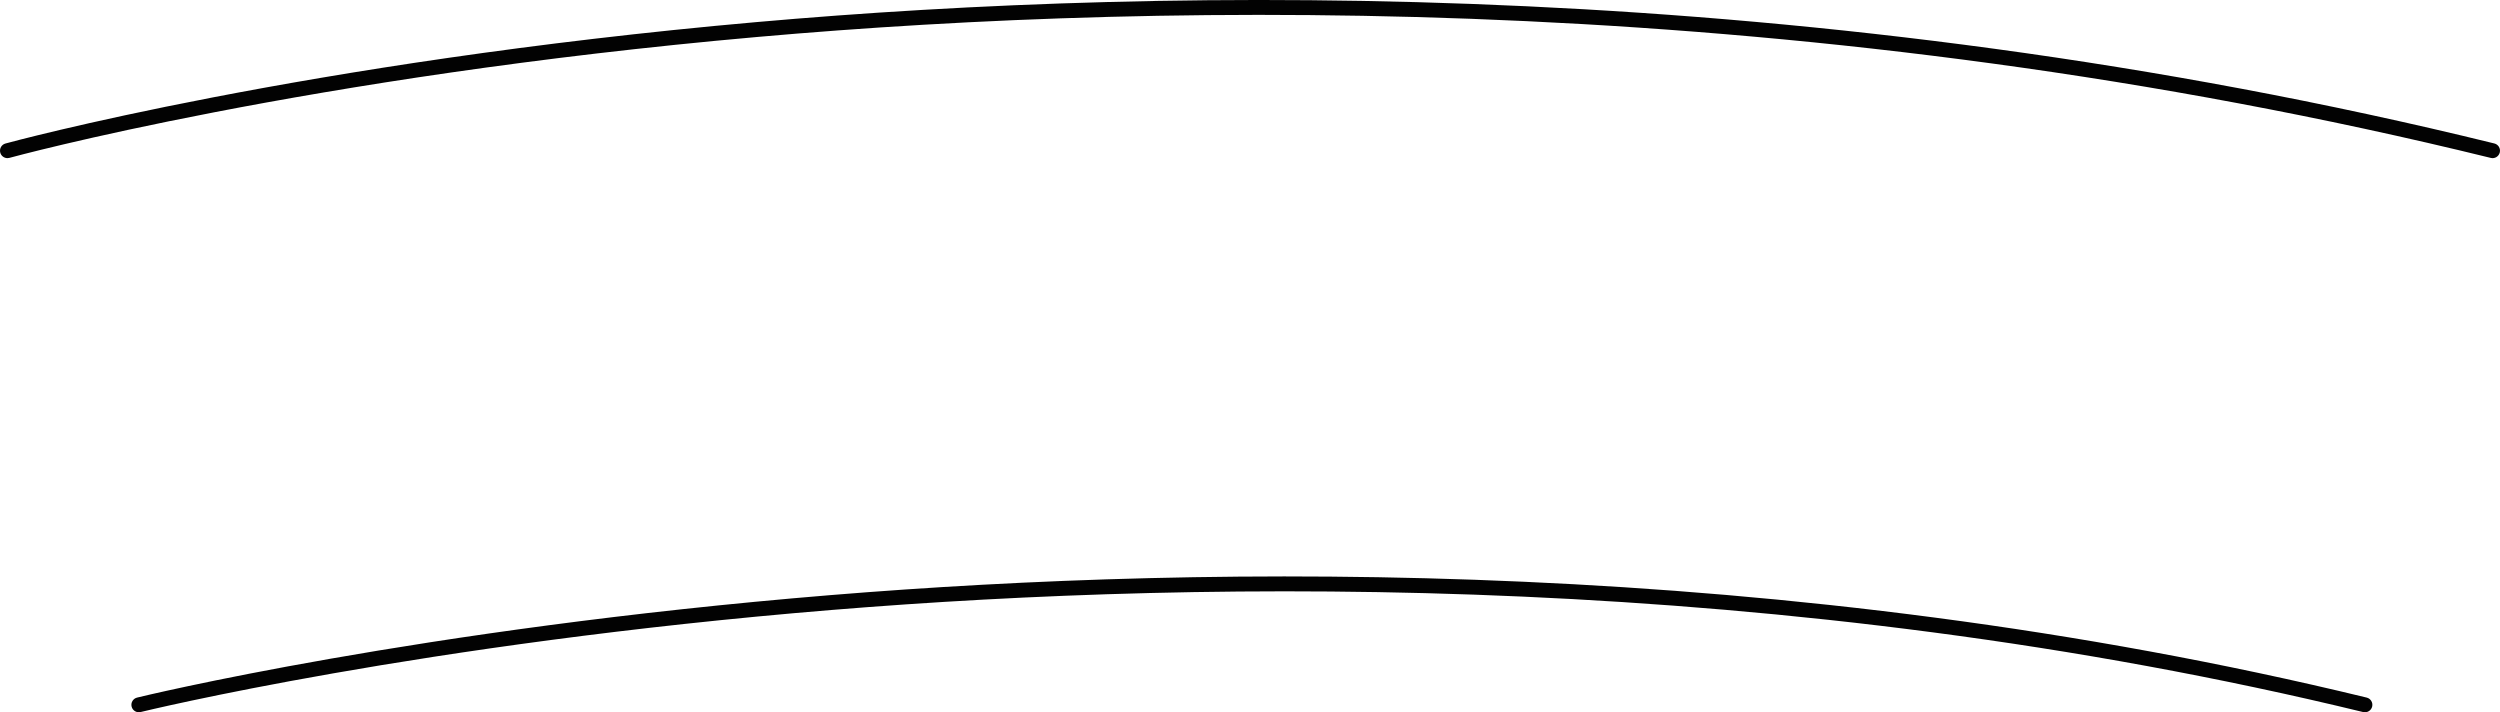 <svg version="1.1" id="图层_1" x="0px" y="0px" width="367.525px" height="104.71px" viewBox="0 0 367.525 104.71" enable-background="new 0 0 367.525 104.71" xml:space="preserve" xmlns="http://www.w3.org/2000/svg" xmlns:xlink="http://www.w3.org/1999/xlink" xmlns:xml="http://www.w3.org/XML/1998/namespace">
  <path fill="#020202" d="M347.667,104.71c-0.084,0-0.172-0.01-0.258-0.03C262.368,84.003,178.07,85.103,122.325,89.666
	C61.904,94.61,21.079,104.578,20.673,104.677c-0.583,0.144-1.18-0.211-1.325-0.799c-0.145-0.586,0.213-1.18,0.8-1.324
	c0.407-0.102,41.367-10.104,101.952-15.067c55.915-4.581,140.483-5.685,225.827,15.065c0.586,0.144,0.947,0.734,0.804,1.322
	C348.609,104.375,348.162,104.71,347.667,104.71z" class="color c1"/>
  <path fill="#020202" d="M1.094,23.247c-0.479,0-0.92-0.318-1.054-0.803c-0.161-0.584,0.181-1.187,0.764-1.347
	C1.234,20.979,44.68,9.128,111.182,3.25c61.371-5.422,155.519-6.733,255.509,17.84c0.588,0.145,0.946,0.737,0.801,1.323
	c-0.144,0.588-0.734,0.955-1.322,0.802C266.466-1.286,172.58,0.021,111.375,5.43C45.068,11.291,1.815,23.089,1.386,23.208
	C1.289,23.234,1.19,23.247,1.094,23.247z" class="color c1"/>
</svg>